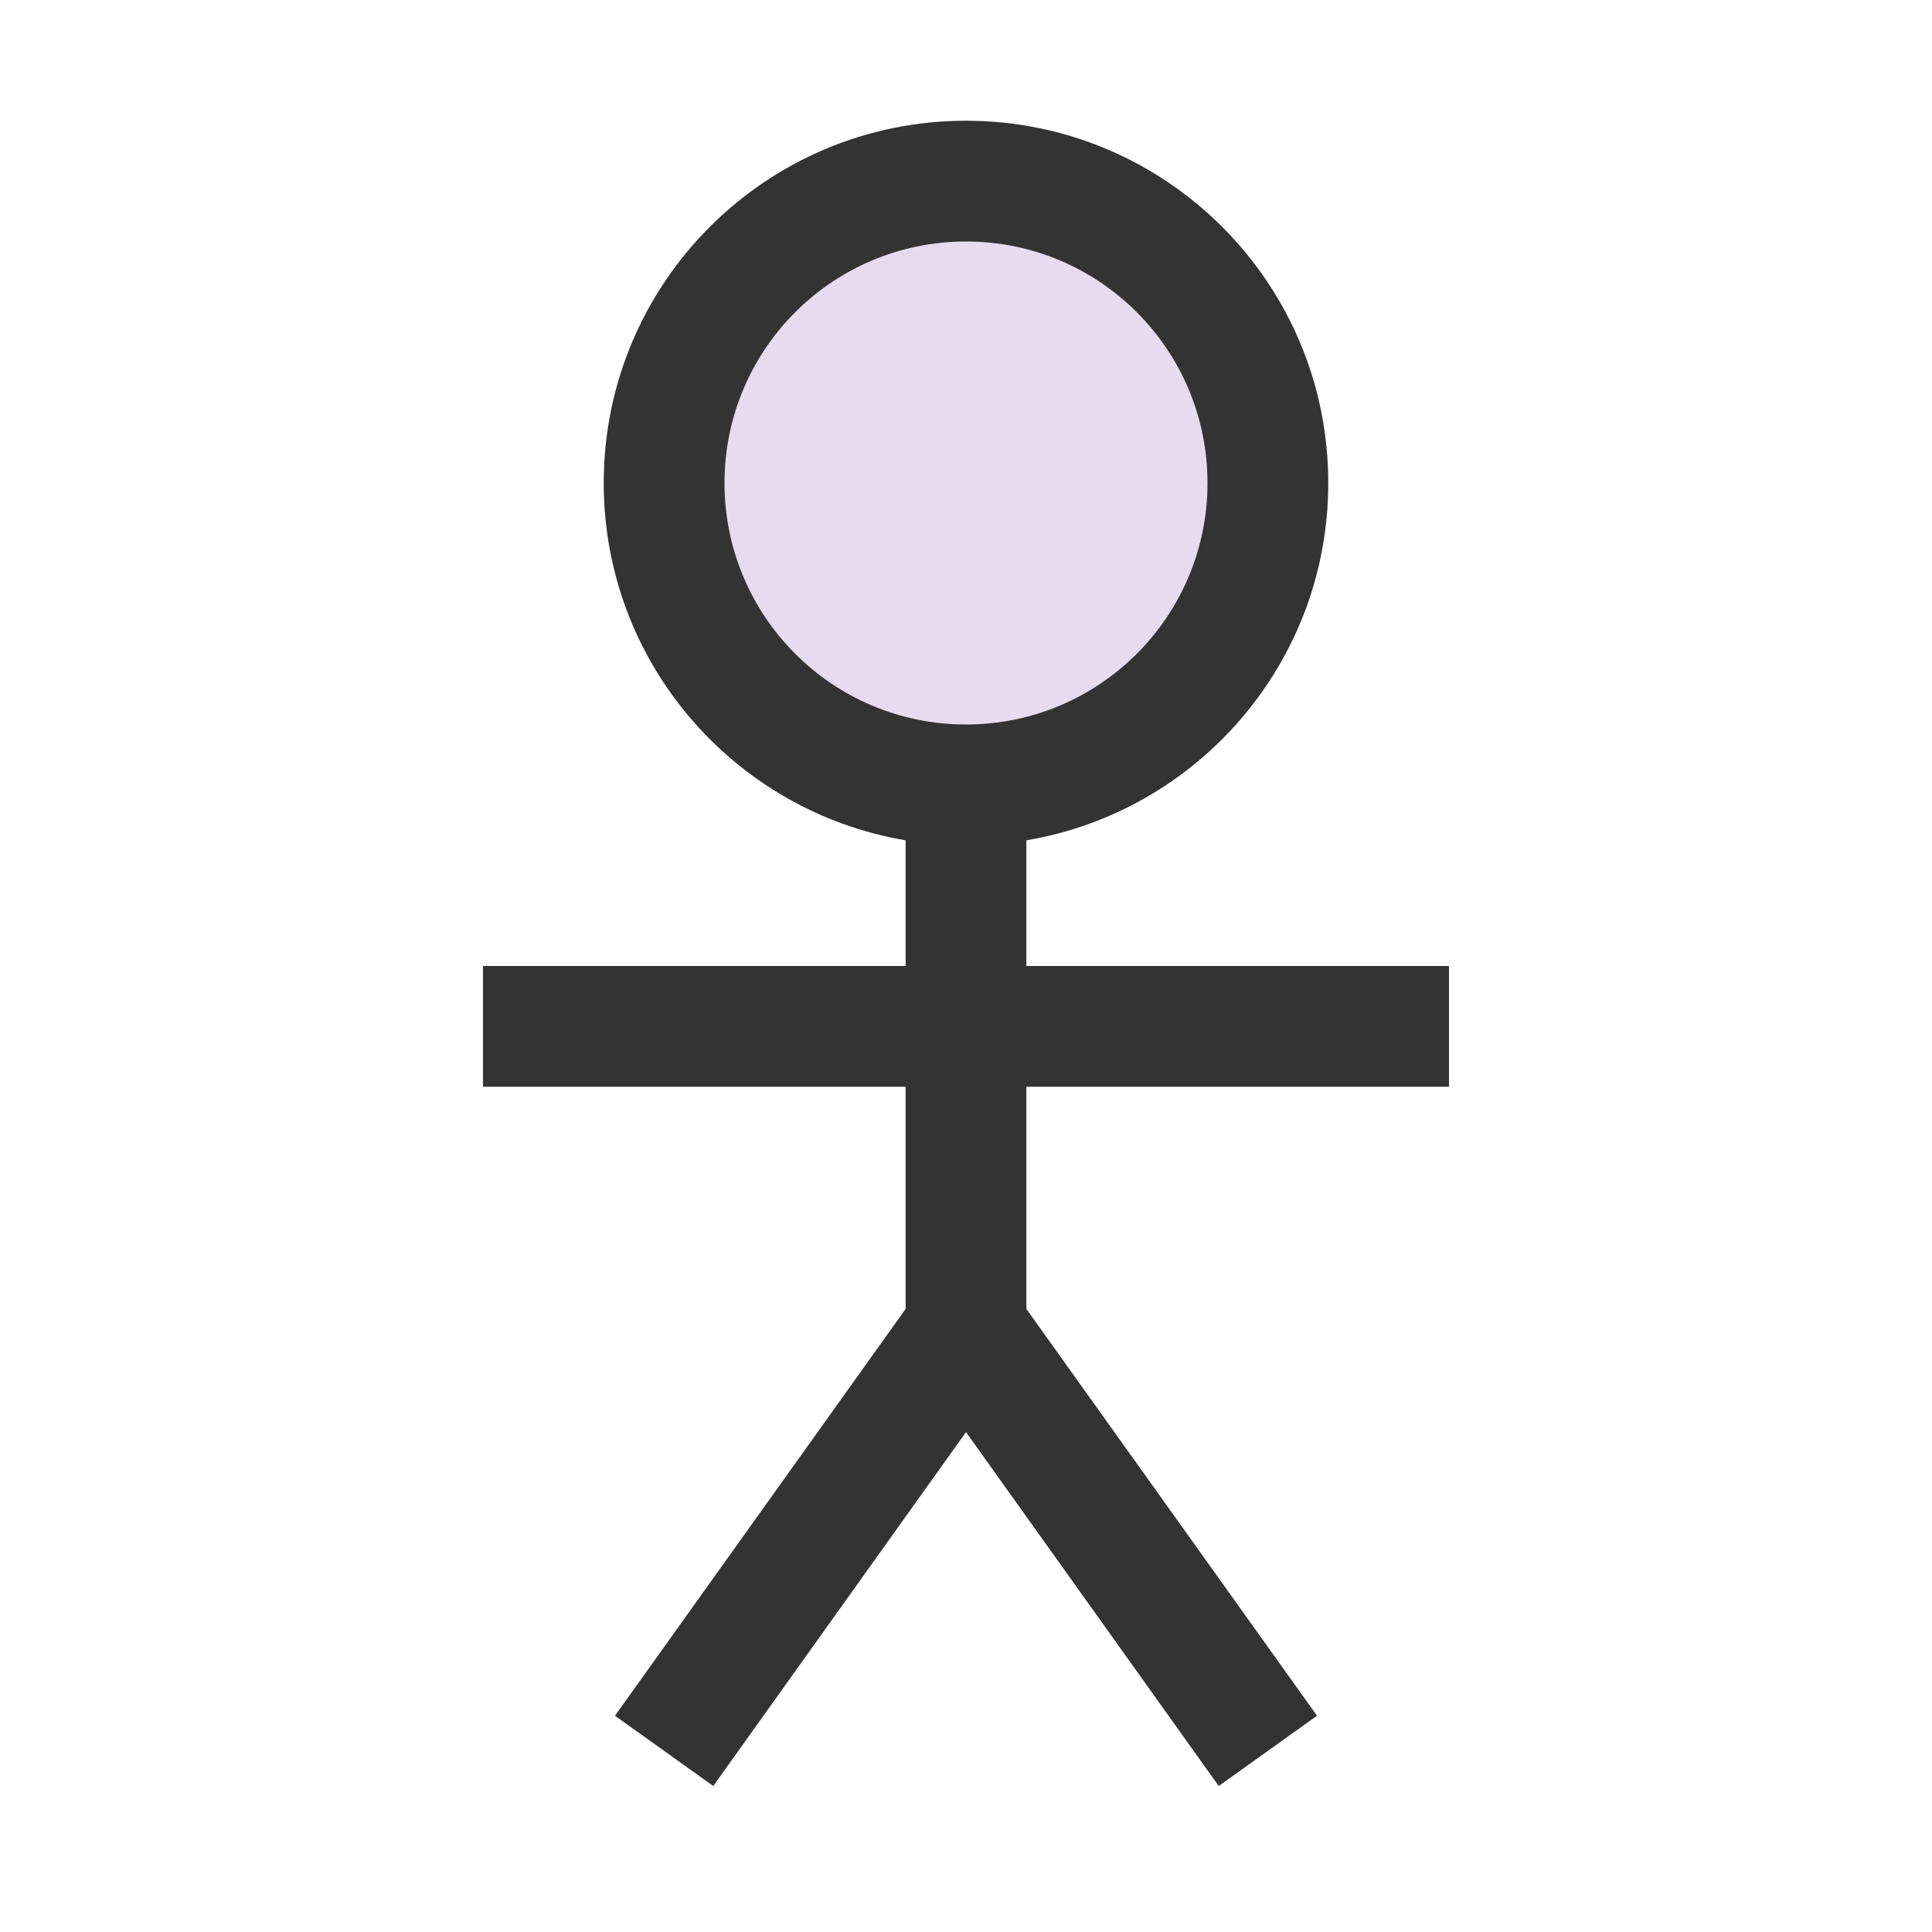 <svg width="16" height="16" viewBox="0 0 16 16" fill="none" xmlns="http://www.w3.org/2000/svg">
<path d="M11 4C11 5.657 9.657 7 8 7C6.343 7 5 5.657 5 4C5 2.343 6.343 1 8 1C9.657 1 11 2.343 11 4Z" fill="#E5DDEF"/>
<path fill-rule="evenodd" clip-rule="evenodd" d="M8 6C9.105 6 10 5.105 10 4C10 2.895 9.105 2 8 2C6.895 2 6 2.895 6 4C6 5.105 6.895 6 8 6ZM11 4C11 5.487 9.919 6.72 8.5 6.959V8H12V9H8.5V10.84L10.907 14.209L10.093 14.791L8 11.86L5.907 14.791L5.093 14.209L7.5 10.84V9H4V8H7.5V6.959C6.081 6.72 5 5.487 5 4C5 2.343 6.343 1 8 1C9.657 1 11 2.343 11 4Z" fill="#333333"/>
</svg>
